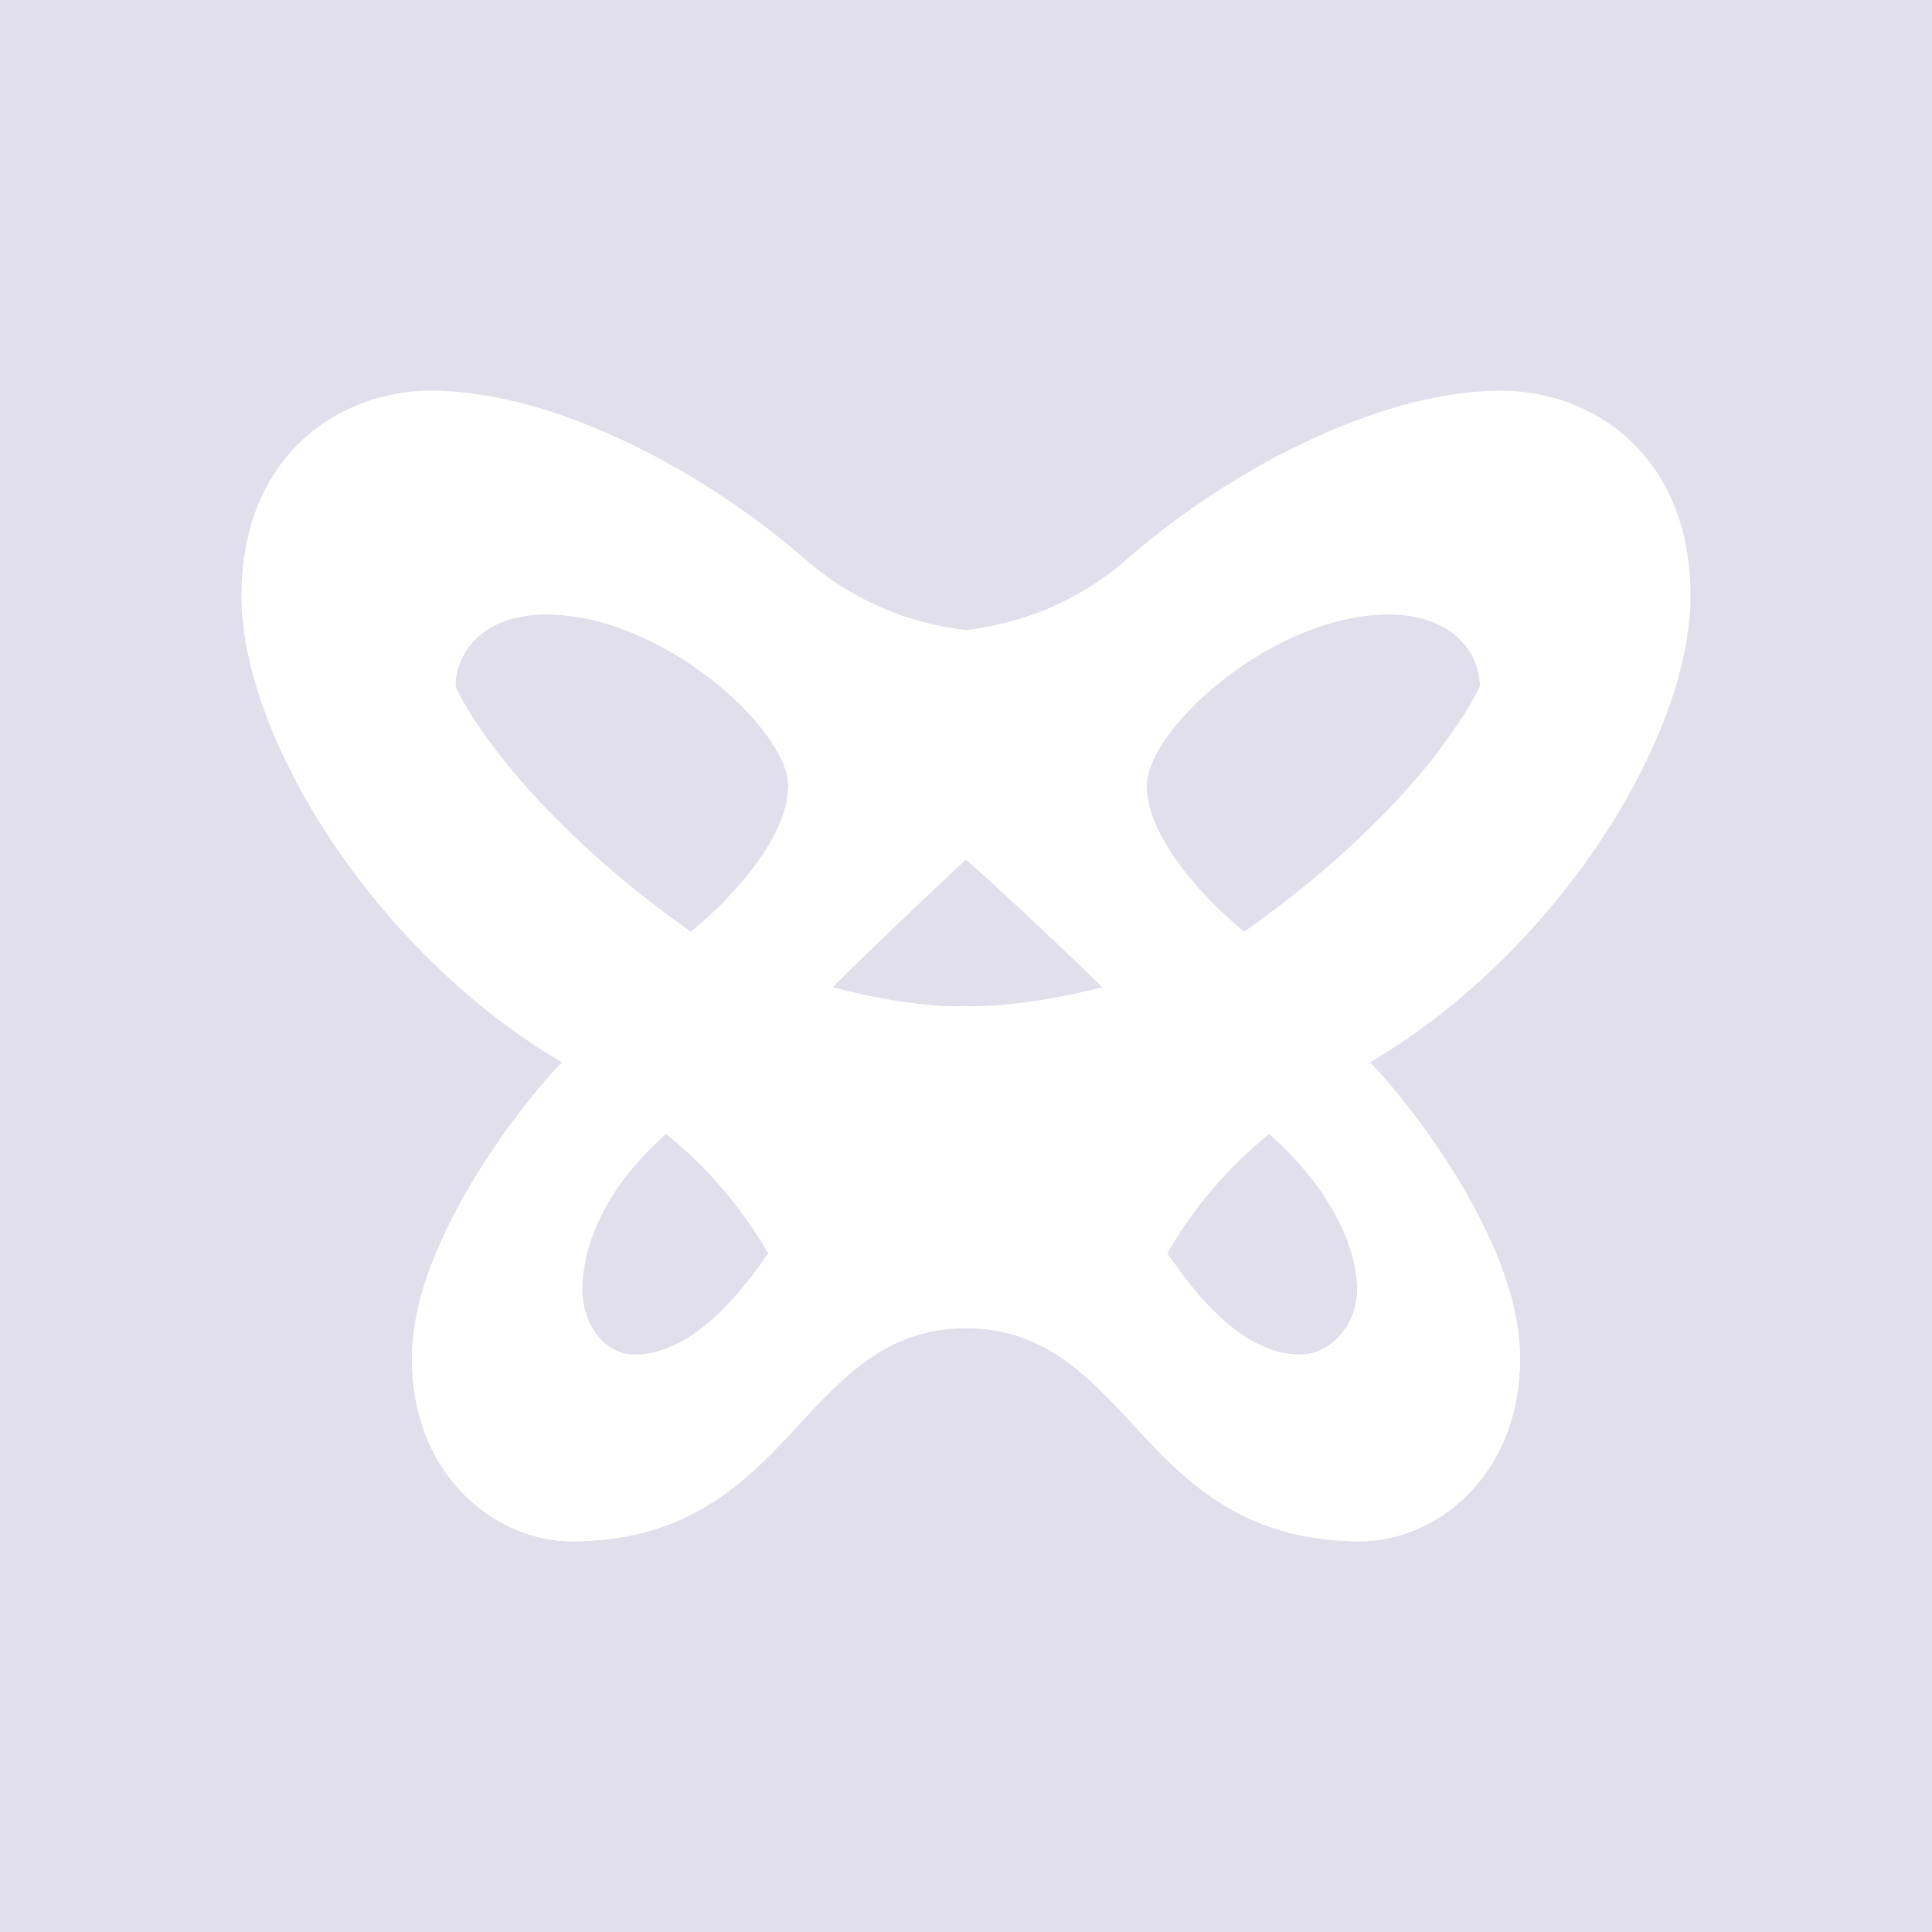 <svg width="24" height="24" viewBox="0 0 24 24" fill="none" xmlns="http://www.w3.org/2000/svg">
<rect x="0" y="0" width="24" height="24" fill="#333333" stroke="none"/>
<g clip-path="url(#clip0_328_39569)">
<path d="M24 0H0V24H24V0Z" fill="#E1DFEC"/>
<path d="M3 7.404C3 5.625 4.249 4.853 5.345 4.853C6.949 4.853 8.829 5.922 9.988 6.938C10.552 7.435 11.254 7.745 12 7.828C12.746 7.745 13.449 7.435 14.012 6.938C15.176 5.922 17.051 4.853 18.655 4.853C19.751 4.853 21 5.625 21 7.404C21 9.178 19.322 11.846 17.019 13.196C17.368 13.546 18.882 15.361 18.882 16.865C18.882 18.374 17.797 19.147 16.902 19.147C15.415 19.147 14.7 18.379 14.044 17.664C13.477 17.055 12.948 16.505 12 16.5C11.052 16.505 10.523 17.055 9.956 17.664C9.3 18.379 8.585 19.147 7.098 19.147C6.198 19.147 5.118 18.374 5.118 16.87C5.118 15.361 6.632 13.546 6.981 13.196C4.678 11.846 3 9.178 3 7.404ZM5.658 8.521C5.864 8.998 6.743 10.279 8.585 11.576C8.972 11.264 9.792 10.454 9.792 9.76C9.792 9.061 8.231 7.632 6.785 7.632C5.97 7.632 5.658 8.135 5.658 8.521ZM15.452 11.576C17.299 10.279 18.178 8.998 18.385 8.521C18.385 8.135 18.067 7.632 17.252 7.632C15.806 7.632 14.245 9.061 14.245 9.76C14.245 10.454 15.065 11.264 15.457 11.576H15.452ZM12 10.676C11.529 11.11 10.523 12.074 10.343 12.264C11.164 12.481 11.772 12.513 11.984 12.497C12.196 12.513 12.831 12.481 13.699 12.264C13.509 12.074 12.492 11.11 12 10.676ZM9.544 15.573C9.216 15.002 8.785 14.498 8.273 14.085C7.452 14.821 7.177 15.552 7.177 16.018C7.177 16.478 7.532 16.828 7.881 16.828C8.633 16.828 9.226 16.013 9.464 15.684C9.496 15.631 9.517 15.6 9.544 15.578V15.573ZM15.769 14.085C15.257 14.498 14.826 15.002 14.499 15.573L14.578 15.679C14.816 16.013 15.404 16.828 16.156 16.828C16.511 16.828 16.86 16.478 16.86 16.018C16.86 15.552 16.59 14.821 15.769 14.085Z" fill="white"/>
<path d="M8.516 18.85C8.135 19.03 7.669 19.146 7.097 19.146C6.197 19.146 5.117 18.374 5.117 16.87C5.117 15.361 6.626 13.551 6.981 13.201C7.42 13.461 7.865 13.757 8.267 14.091C7.447 14.821 7.235 15.557 7.235 16.018C7.235 16.478 7.531 16.828 7.881 16.828C8.632 16.828 9.241 15.991 9.48 15.663L9.543 15.573C9.702 15.891 9.792 16.219 9.792 16.558C9.792 17.505 9.178 18.294 8.521 18.85H8.516ZM17.029 13.217C17.415 13.598 18.882 15.388 18.882 16.87C18.882 18.374 17.797 19.146 16.902 19.146C16.367 19.146 15.933 19.046 15.568 18.887C14.89 18.337 14.117 17.526 14.117 16.558C14.117 16.219 14.334 15.891 14.498 15.573C14.678 15.816 15.324 16.828 16.155 16.828C16.51 16.828 16.86 16.478 16.86 16.018C16.86 15.557 16.59 14.821 15.774 14.091C16.166 13.762 16.605 13.471 17.034 13.212L17.029 13.217ZM8.018 5.609C8.76 5.991 9.448 6.467 9.988 6.938C10.551 7.434 11.254 7.745 12 7.828C12.745 7.745 13.448 7.434 14.011 6.938C14.557 6.462 15.261 5.969 16.023 5.588C16.478 5.467 16.992 5.382 17.484 5.382C18.384 5.382 18.882 5.932 18.882 6.822C18.882 7.748 18.538 8.516 17.876 9.315C18.141 8.971 18.31 8.696 18.384 8.521C18.384 8.135 18.067 7.632 17.251 7.632C15.806 7.632 14.244 9.061 14.244 9.76C14.244 10.448 15.044 11.242 15.441 11.56C14.903 11.893 14.312 12.132 13.694 12.264C13.482 12.052 12.487 11.1 12 10.676C11.528 11.11 10.523 12.074 10.342 12.264L10.591 12.328C9.878 12.219 9.195 11.959 8.59 11.565C8.987 11.253 9.792 10.454 9.792 9.76C9.792 9.061 8.23 7.632 6.785 7.632C5.97 7.632 5.657 8.135 5.657 8.521C5.678 8.579 5.71 8.648 5.763 8.728C5.376 8.164 5.153 7.505 5.117 6.822C5.117 5.932 5.578 5.382 6.472 5.382C7.002 5.382 7.542 5.477 8.018 5.609Z" fill="white"/>
</g>
<defs>
<clipPath id="clip0_328_39569">
<rect width="24" height="24" fill="white"/>
</clipPath>
</defs>
</svg>

